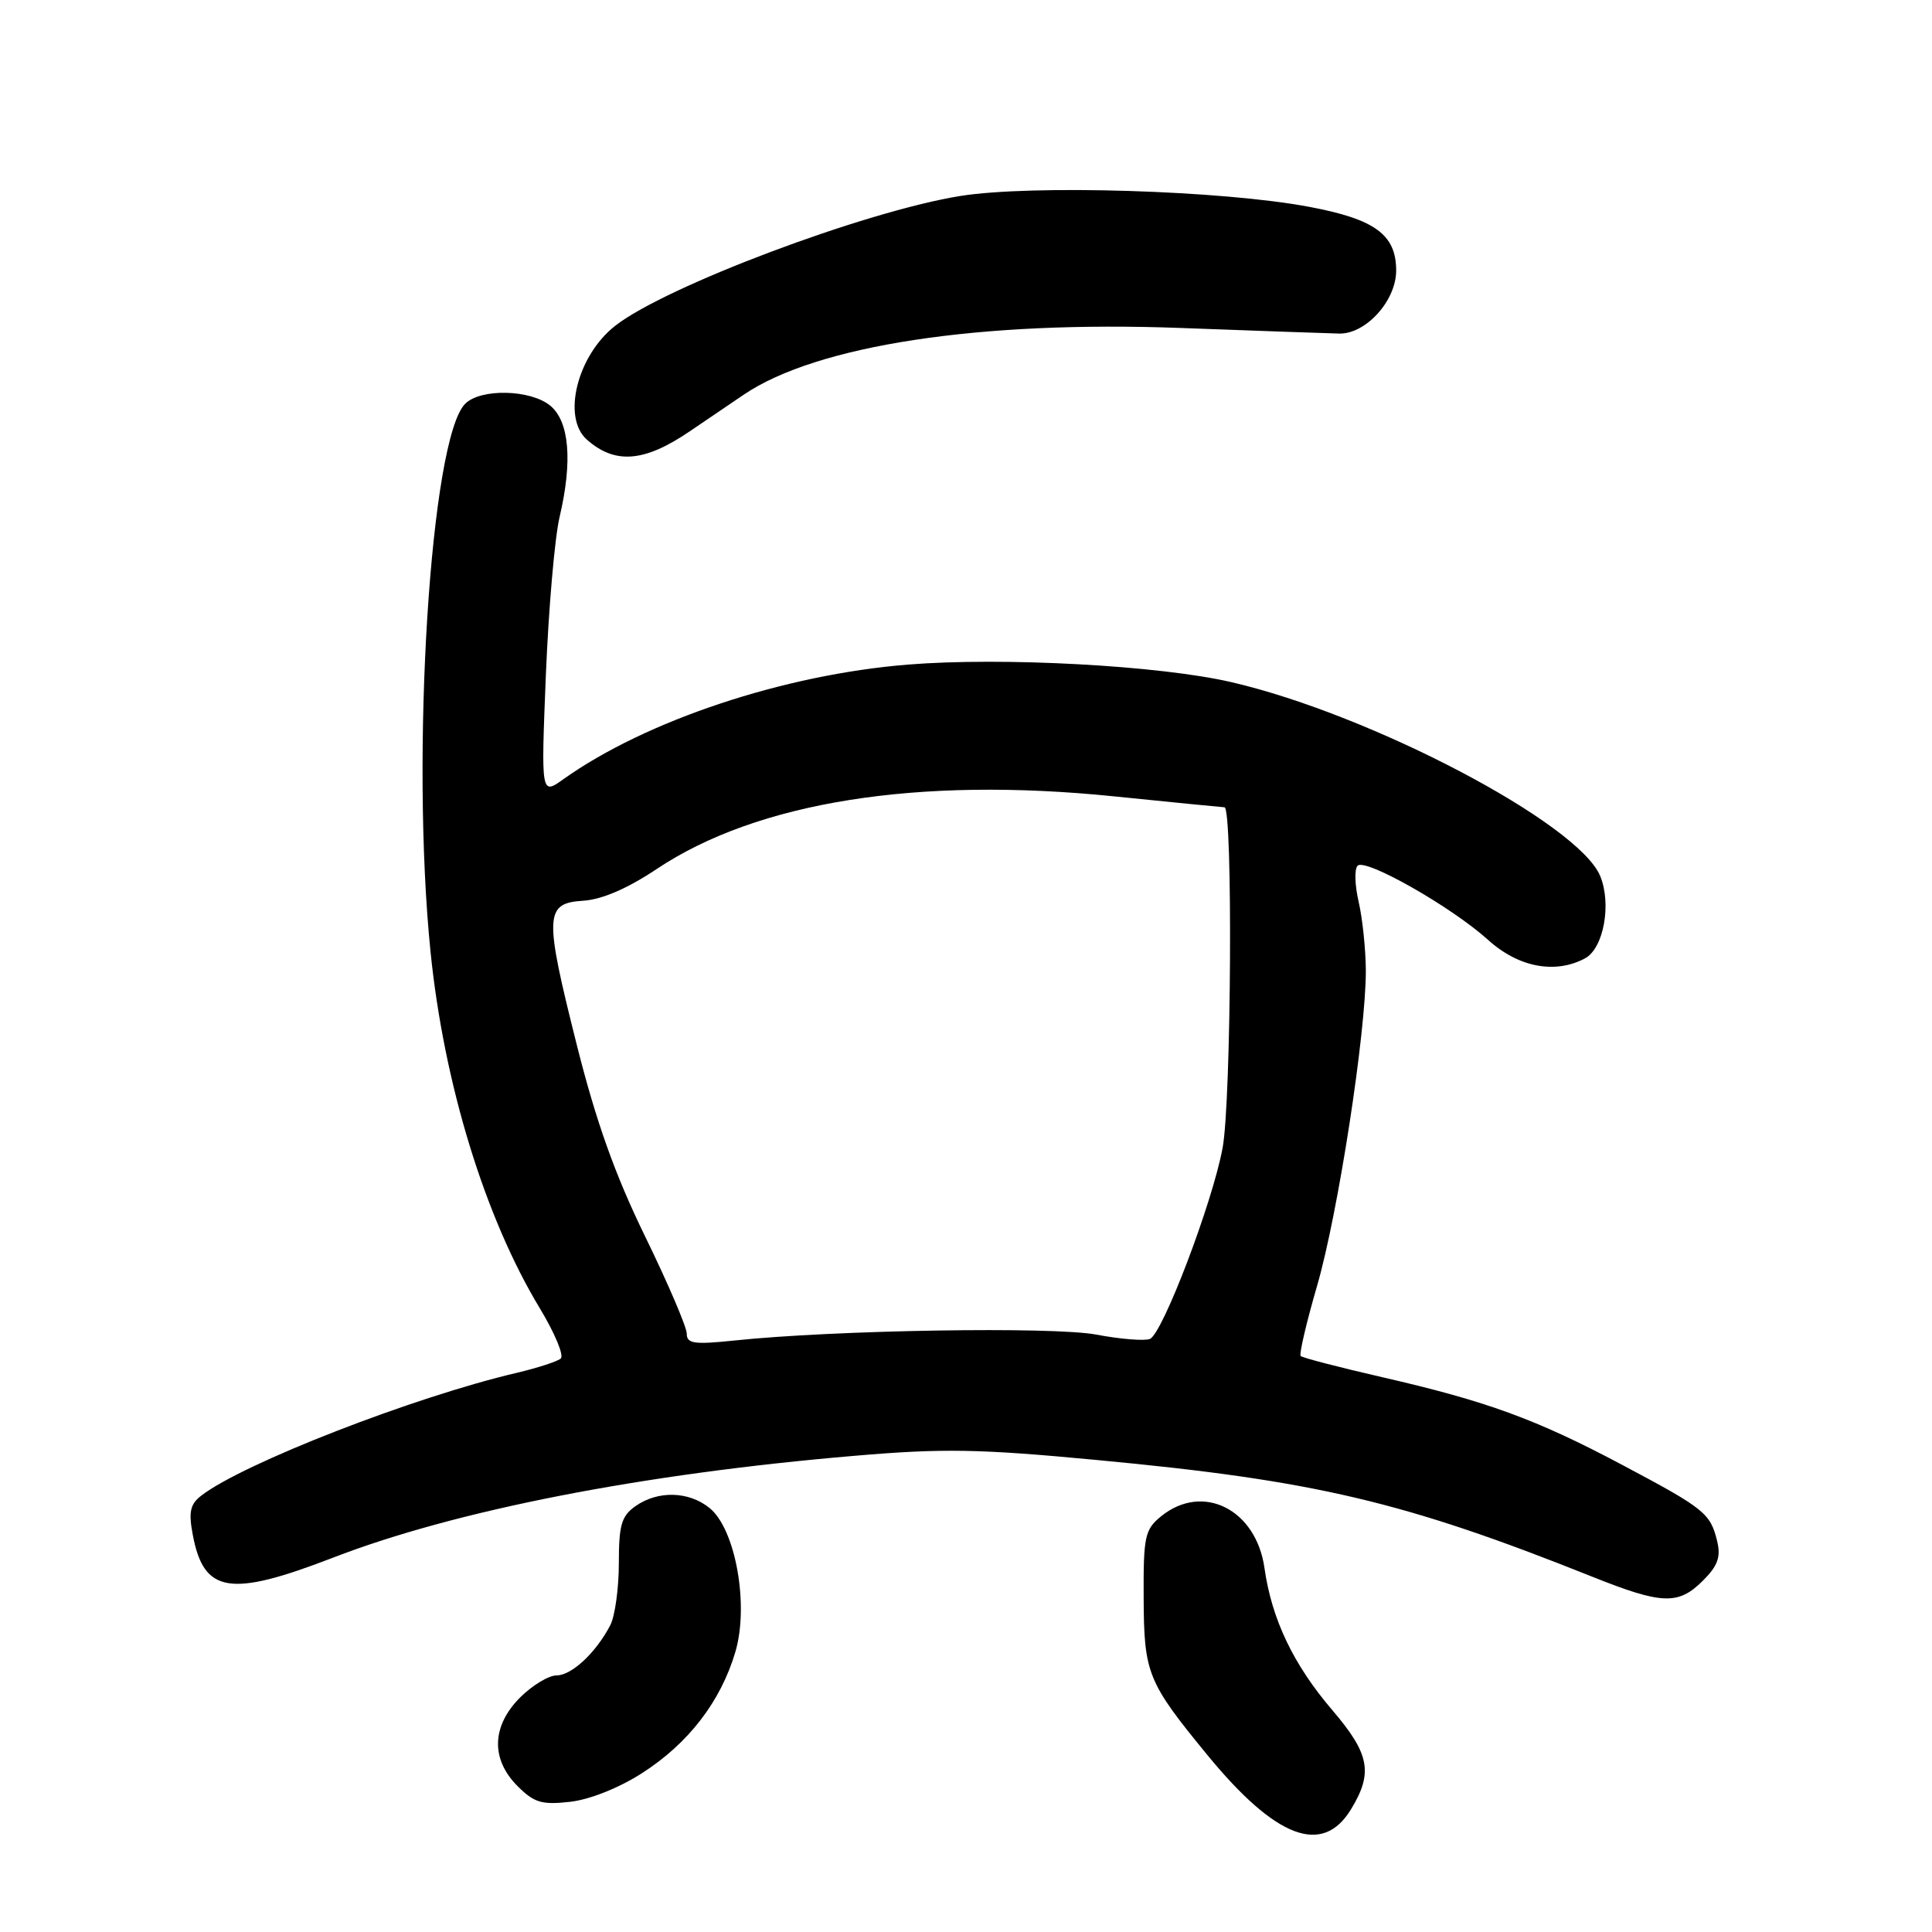 <?xml version="1.0" encoding="UTF-8" standalone="no"?>
<!DOCTYPE svg PUBLIC "-//W3C//DTD SVG 1.1//EN" "http://www.w3.org/Graphics/SVG/1.1/DTD/svg11.dtd" >
<svg xmlns="http://www.w3.org/2000/svg" xmlns:xlink="http://www.w3.org/1999/xlink" version="1.1" viewBox="0 0 256 256">
 <g >
 <path fill="currentColor"
d=" M 179.01 239.75 C 181.97 234.90 181.50 232.40 176.51 226.57 C 171.37 220.55 168.51 214.55 167.55 207.78 C 166.45 199.99 159.38 196.44 153.86 200.91 C 151.70 202.67 151.50 203.56 151.54 211.66 C 151.58 221.76 152.03 222.85 160.00 232.57 C 169.06 243.60 175.24 245.94 179.01 239.75 Z  M 85.09 234.94 C 91.22 231.01 95.49 225.46 97.43 218.92 C 99.28 212.71 97.47 202.61 94.02 199.82 C 91.27 197.59 87.19 197.48 84.22 199.56 C 82.35 200.87 82.00 202.05 82.00 207.12 C 82.00 210.43 81.49 214.11 80.88 215.32 C 79.00 218.96 75.76 222.00 73.75 222.00 C 72.70 222.00 70.53 223.32 68.92 224.92 C 65.14 228.71 65.01 233.10 68.58 236.67 C 70.78 238.87 71.79 239.17 75.54 238.75 C 78.13 238.46 82.05 236.90 85.09 234.94 Z  M 225.64 209.45 C 227.63 207.47 228.04 206.30 227.53 204.20 C 226.63 200.51 225.87 199.90 214.94 194.10 C 203.55 188.05 197.00 185.66 183.13 182.48 C 177.43 181.17 172.58 179.91 172.35 179.68 C 172.12 179.45 173.10 175.27 174.52 170.38 C 177.30 160.80 181.01 136.78 180.98 128.56 C 180.96 125.78 180.54 121.70 180.03 119.50 C 179.52 117.30 179.45 115.15 179.89 114.71 C 180.92 113.68 192.33 120.16 197.19 124.55 C 201.20 128.18 206.07 129.10 210.02 126.99 C 212.49 125.67 213.57 119.79 212.03 116.07 C 209.14 109.10 181.74 94.69 163.17 90.39 C 153.66 88.18 132.86 87.05 120.32 88.06 C 103.88 89.38 85.58 95.47 74.65 103.25 C 71.69 105.36 71.69 105.36 72.33 89.43 C 72.69 80.67 73.50 71.25 74.15 68.50 C 75.89 61.09 75.44 55.84 72.91 53.75 C 70.29 51.60 63.69 51.45 61.64 53.50 C 57.04 58.10 54.39 99.99 57.05 126.14 C 58.83 143.65 64.27 161.37 71.55 173.39 C 73.51 176.64 74.75 179.61 74.31 180.01 C 73.86 180.40 71.25 181.25 68.50 181.90 C 54.86 185.09 32.17 193.92 26.67 198.18 C 25.20 199.31 24.97 200.34 25.54 203.35 C 26.99 211.12 30.44 211.68 44.10 206.41 C 60.37 200.12 85.09 195.29 113.25 192.90 C 124.95 191.90 129.72 191.98 145.25 193.45 C 174.25 196.17 186.03 198.95 211.00 208.93 C 220.23 212.62 222.39 212.70 225.64 209.45 Z  M 91.40 57.15 C 93.54 55.69 96.76 53.51 98.56 52.29 C 108.23 45.75 129.79 42.46 156.50 43.46 C 166.40 43.83 175.82 44.16 177.44 44.20 C 180.98 44.28 184.99 39.86 185.00 35.86 C 185.00 31.10 182.22 29.05 173.50 27.41 C 161.96 25.23 136.72 24.45 127.23 25.97 C 114.58 28.01 88.13 37.96 81.49 43.19 C 76.48 47.13 74.45 55.31 77.75 58.24 C 81.49 61.56 85.38 61.25 91.40 57.15 Z  M 91.00 176.72 C 91.00 175.86 88.52 170.06 85.48 163.83 C 81.49 155.66 78.98 148.60 76.44 138.50 C 72.09 121.22 72.16 119.67 77.29 119.35 C 79.77 119.19 83.15 117.73 87.03 115.14 C 100.35 106.25 121.61 102.87 147.60 105.52 C 155.25 106.30 161.84 106.95 162.25 106.97 C 163.37 107.01 163.16 145.89 162.00 152.11 C 160.65 159.40 154.03 176.78 152.36 177.42 C 151.61 177.70 148.42 177.44 145.25 176.84 C 139.53 175.76 110.47 176.23 97.25 177.63 C 91.97 178.18 91.00 178.04 91.00 176.72 Z "/>
</g>
</svg>